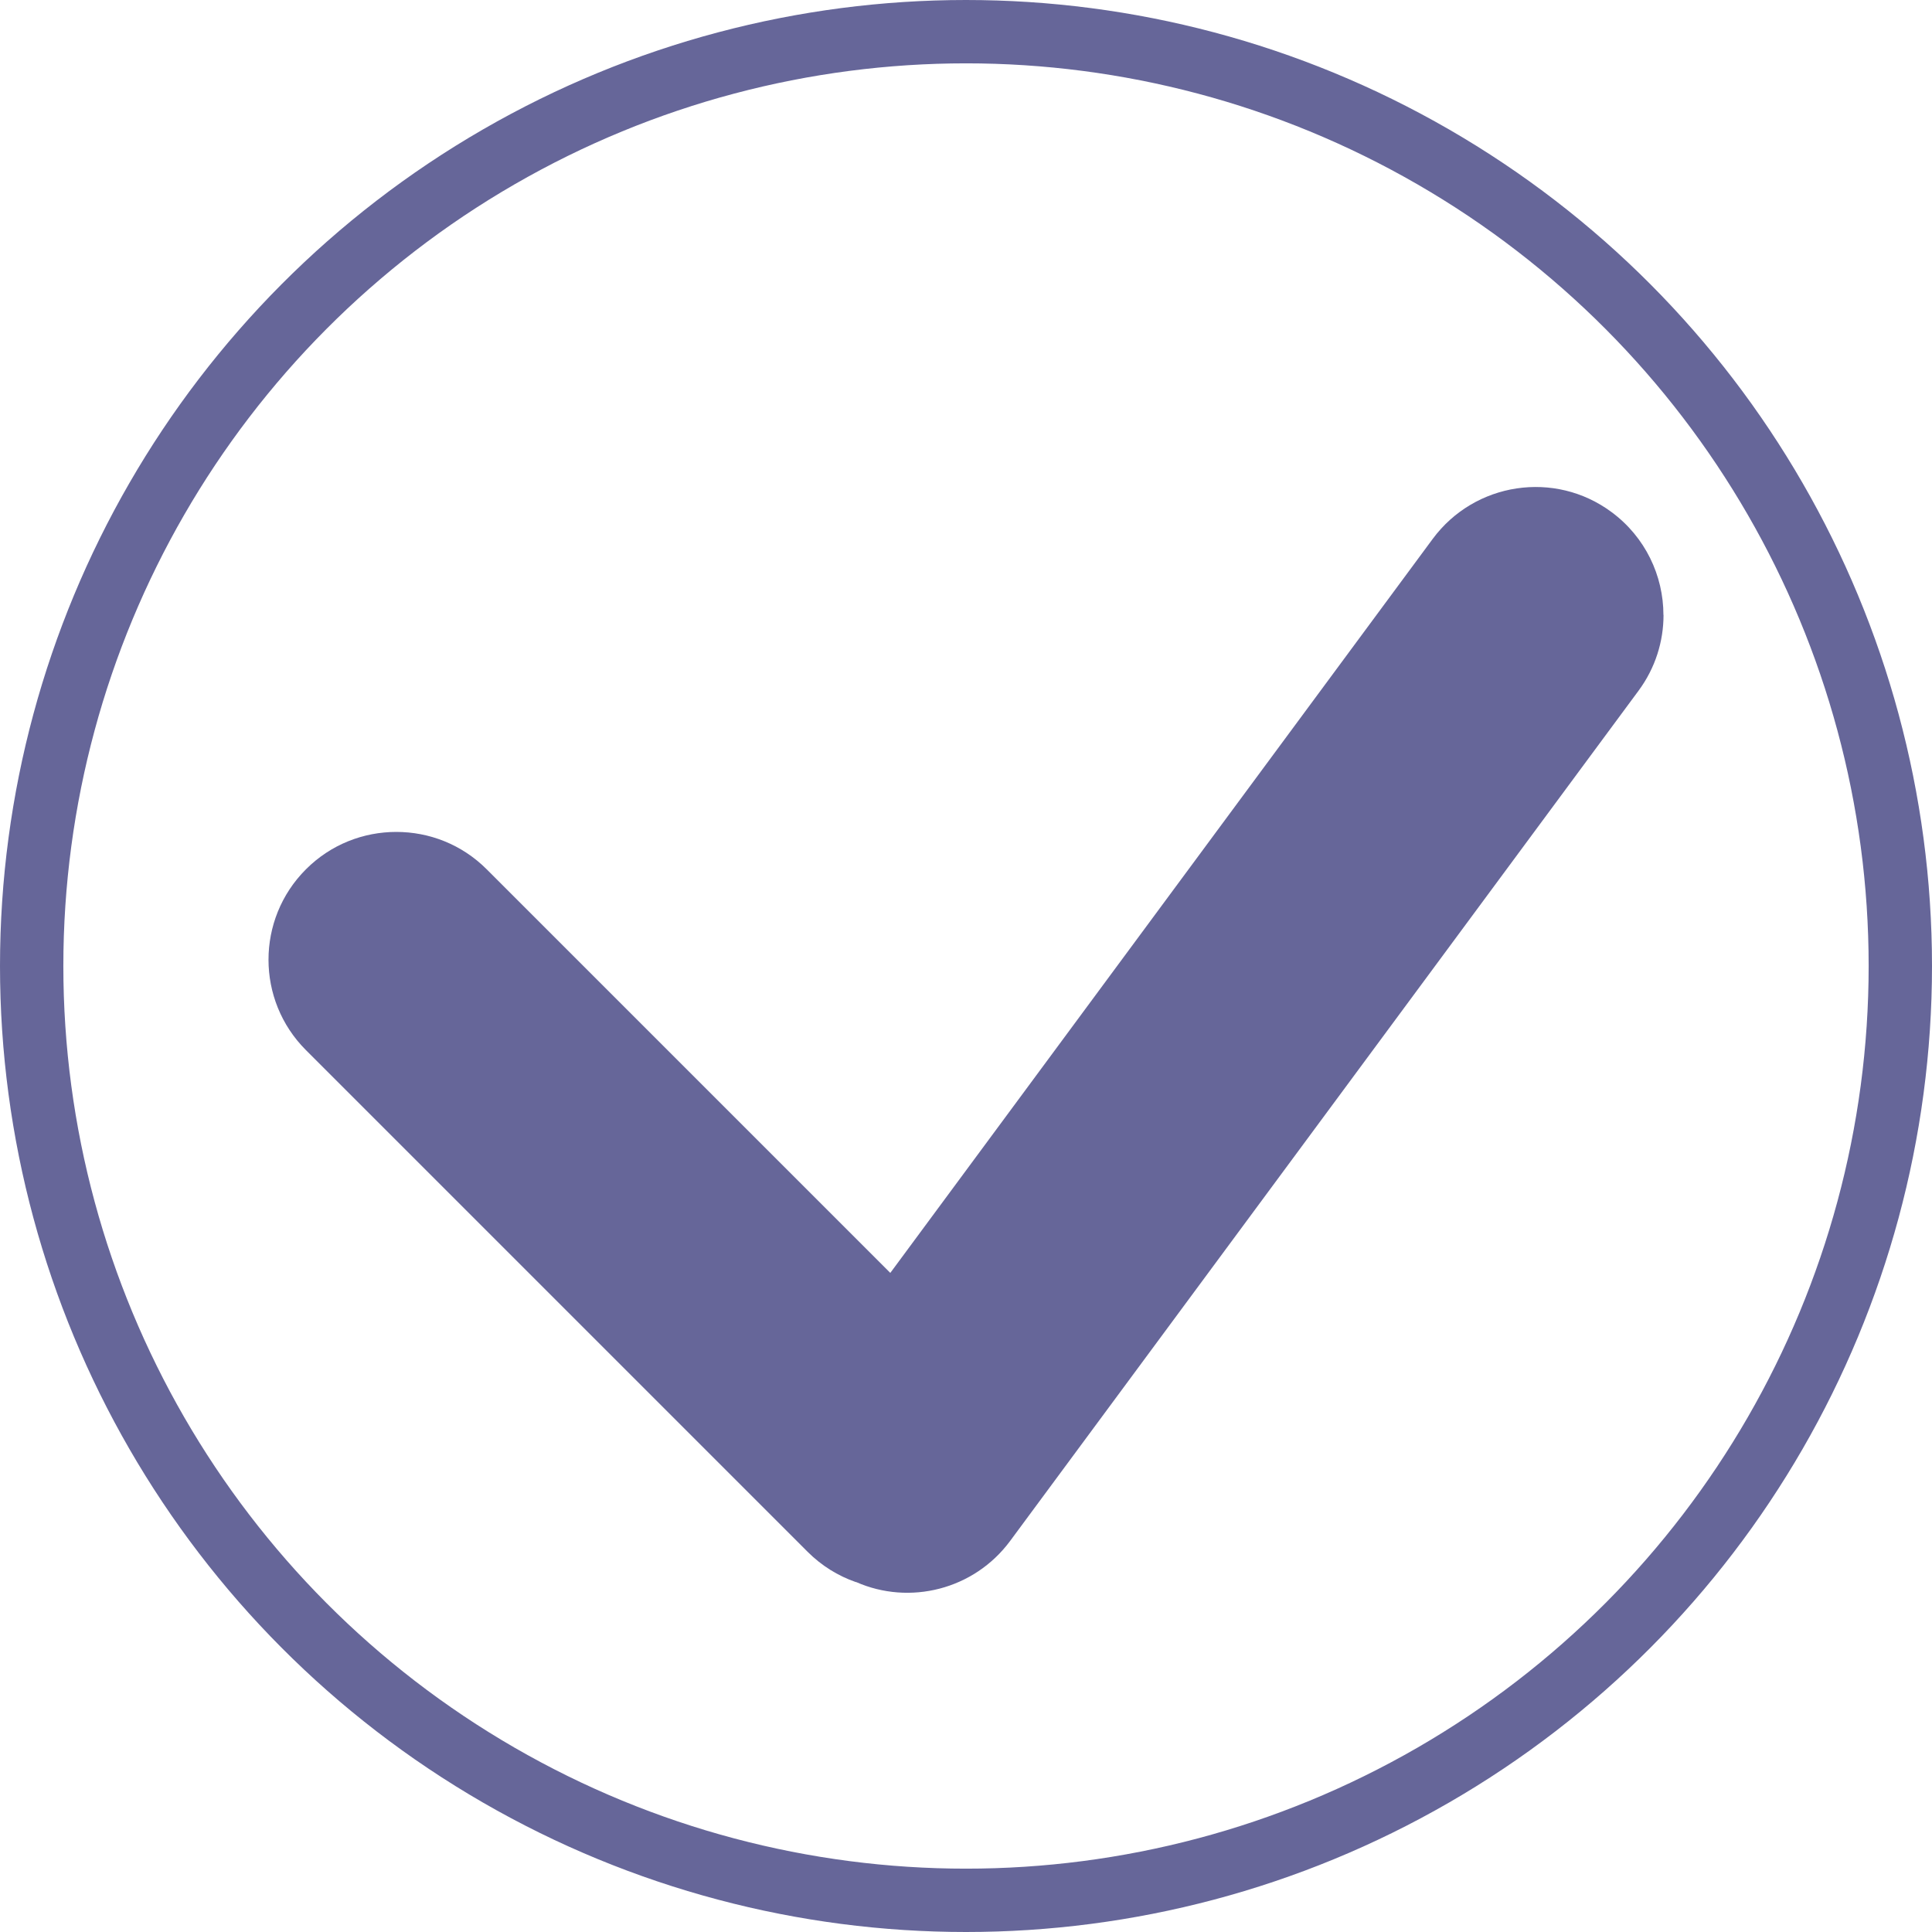 <?xml version="1.0" encoding="UTF-8"?><svg id="a" xmlns="http://www.w3.org/2000/svg" viewBox="0 0 183 183"><defs><style>.b{fill:none;stroke:#669;stroke-miterlimit:10;stroke-width:6px;}.c{fill:#669;}</style></defs><circle class="b" cx="91.5" cy="91.5" r="88.5"/><path class="c" d="M157.57,58.25c0,2.5-.77,5.02-2.37,7.18l-59.52,80.53c-3.43,4.63-9.54,6.12-14.59,3.89-.02,0-.03,0-.04,0-1.67-.58-3.23-1.54-4.56-2.87L28.98,99.47c-4.73-4.73-4.73-12.4,0-17.13,2.37-2.37,5.46-3.54,8.56-3.54s6.19,1.17,8.56,3.54l38.23,38.23,51.38-69.53c3.98-5.37,11.56-6.52,16.93-2.54,3.21,2.37,4.92,6.04,4.92,9.75Z"/></svg>